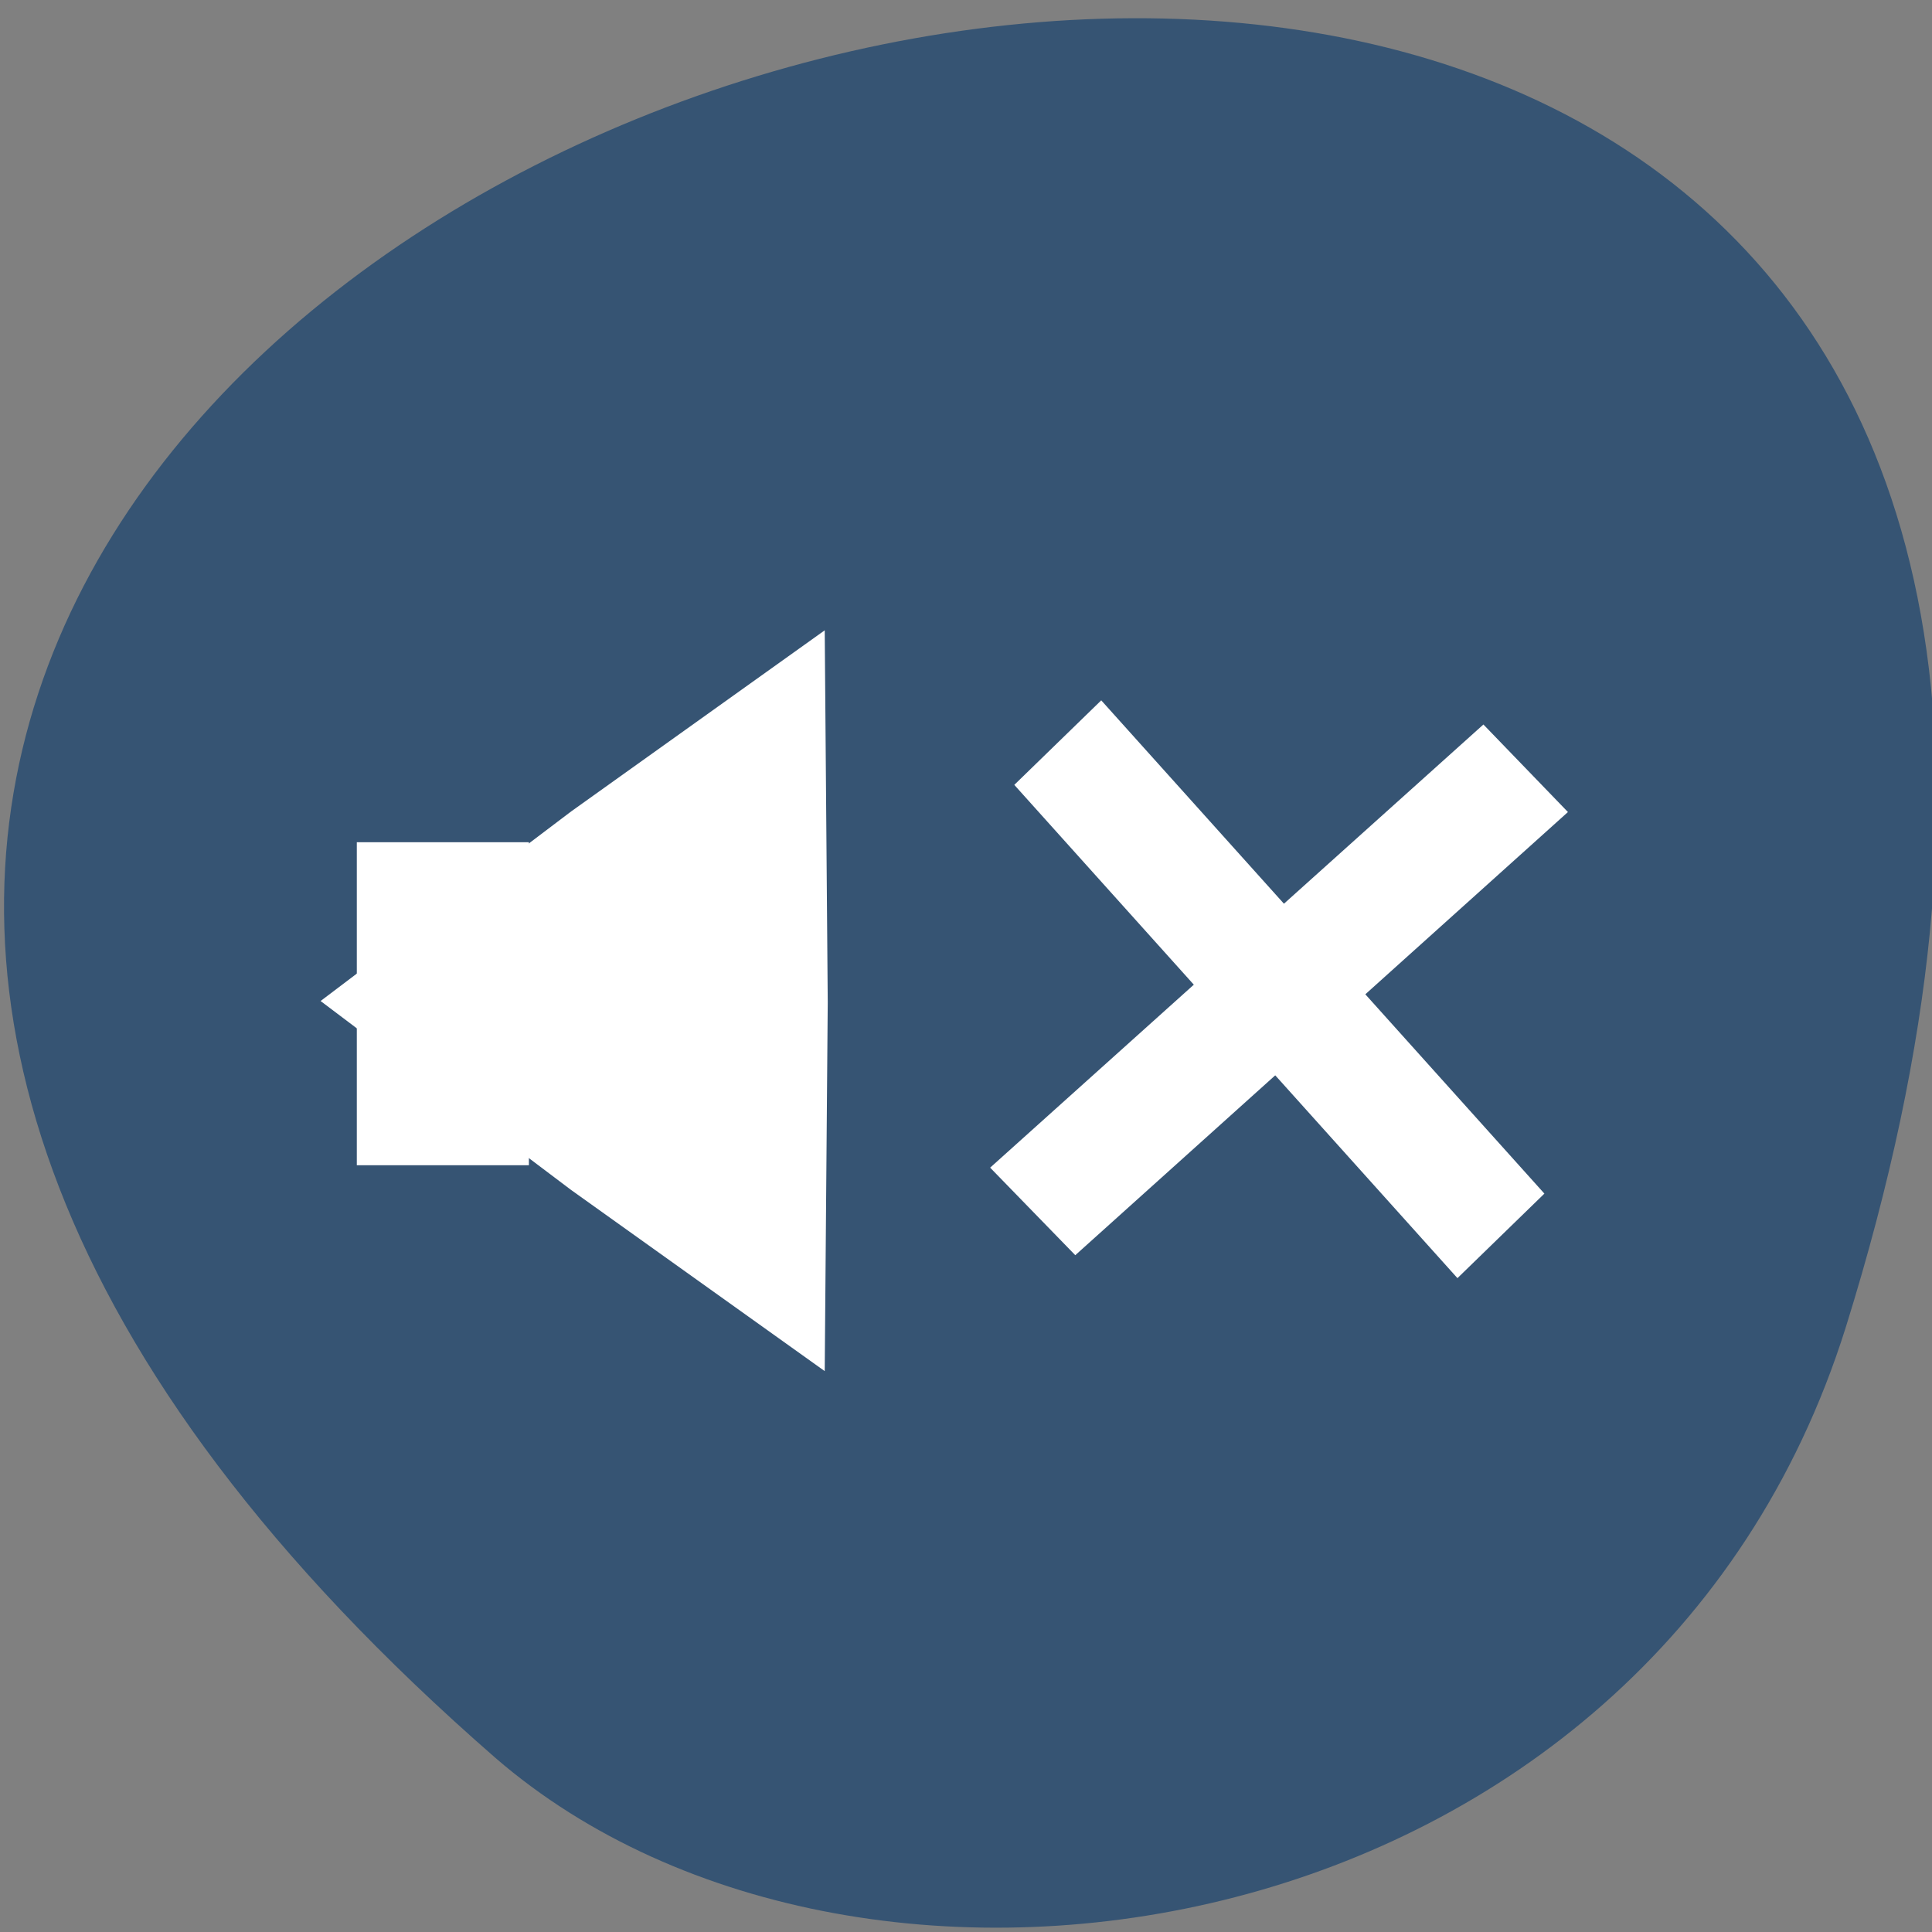 <svg xmlns="http://www.w3.org/2000/svg" viewBox="0 0 32 32"><rect x="0" y="0" width="32" height="32" fill="#808080" stroke="none"/><path d="m 30.57 21.99 c 12 -38.44 -52.6 -19.22 -22.36 7.13 c 6.1 5.27 19.1 3.25 22.36 -7.13" style="fill:#365473"/><g style="fill:#fff"><path d="m 5.91 13.95 h 2.85 v 5.35 h -2.85"/><path d="m 13.66 22.71 l -4.2 -3 l -4.15 -3.13 l 4.15 -3.14 l 4.2 -3 l 0.05 6.16"/><path d="m 16.8 13 l 1.44 -1.4 l 7.34 8.17 l -1.44 1.4"/><path d="m 24.57 12 l 1.4 1.45 l -8.16 7.34 l -1.41 -1.45"/></g></svg>